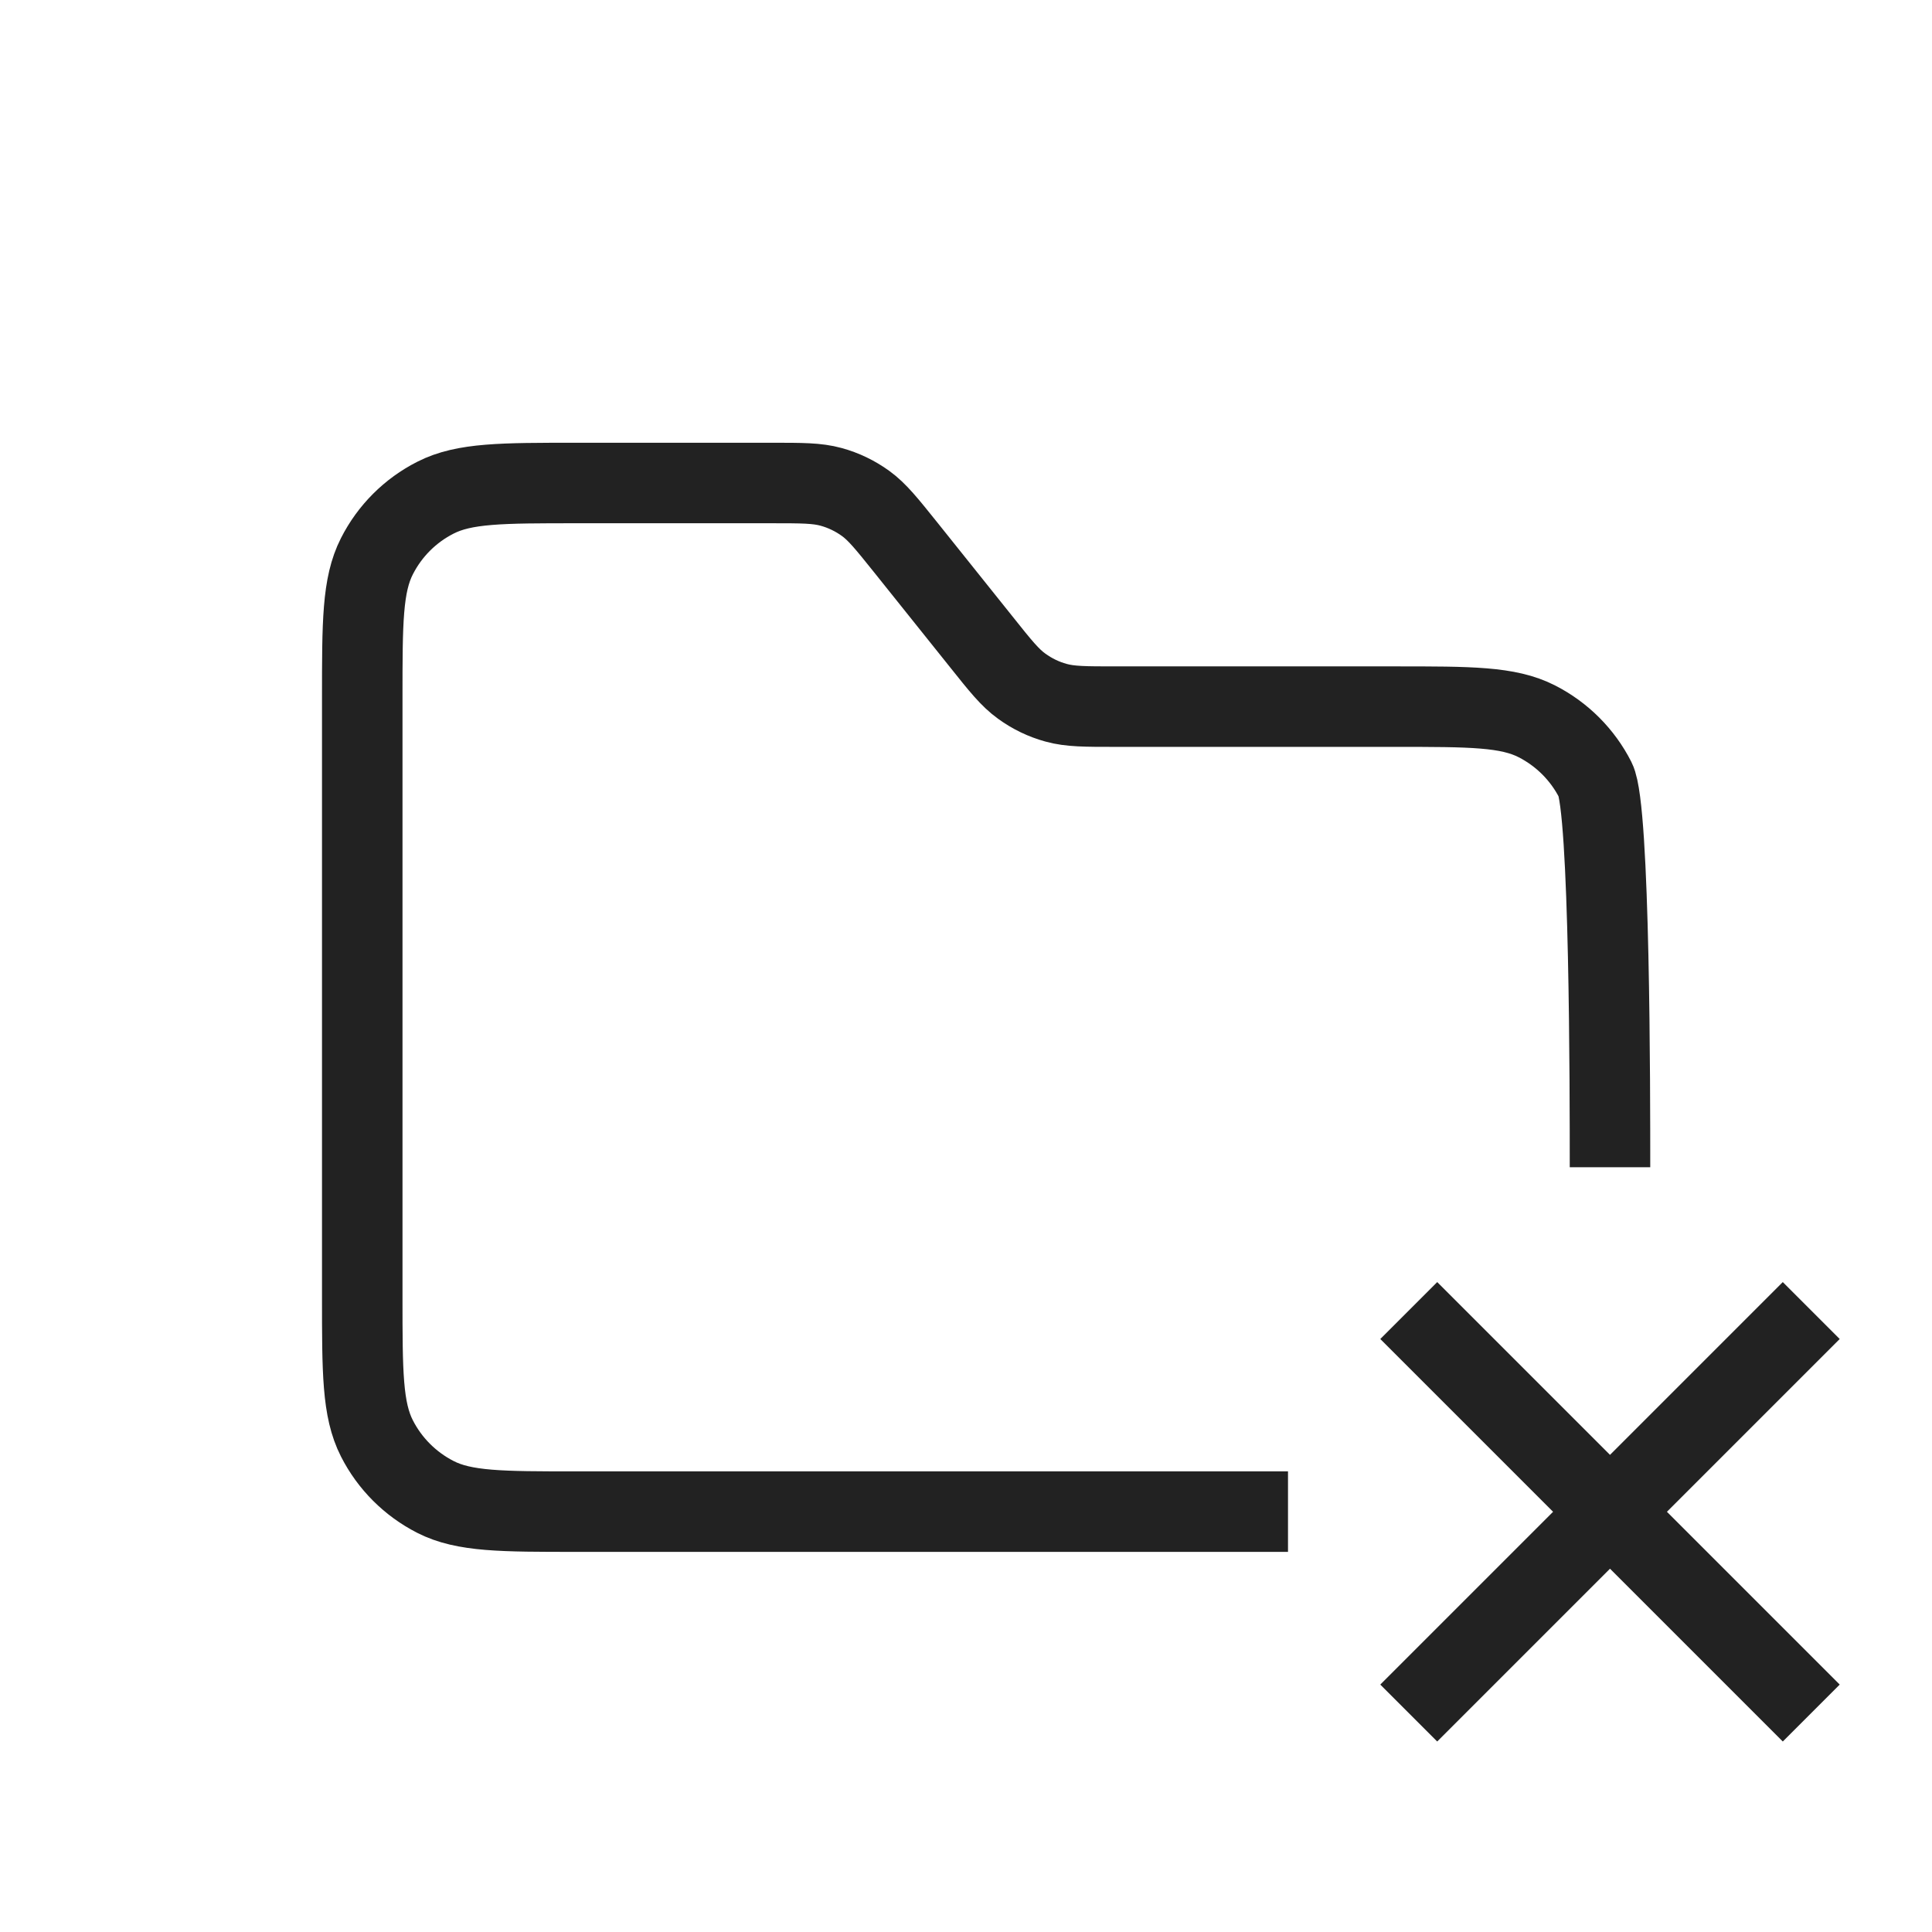 <svg width="24" height="24" viewBox="0 0 24 24" fill="none" xmlns="http://www.w3.org/2000/svg">
<path d="M17.5 21.28L22.5 16.28M22.5 21.28L17.5 16.28" stroke="#222222"/>
<path d="M20 14.5C20 13.567 20 10.045 19.818 9.688C19.659 9.375 19.404 9.12 19.09 8.96C18.733 8.778 18.267 8.778 17.333 8.778H13.859C13.482 8.778 13.294 8.778 13.12 8.73C12.966 8.688 12.821 8.618 12.692 8.524C12.546 8.419 12.428 8.272 12.193 7.977L11.252 6.801C11.016 6.507 10.899 6.36 10.753 6.254C10.623 6.16 10.478 6.09 10.324 6.048C10.15 6 9.962 6 9.586 6H7.167C6.233 6 5.767 6 5.41 6.182C5.096 6.341 4.841 6.596 4.682 6.91C4.5 7.267 4.5 7.733 4.5 8.667V16.111C4.5 17.044 4.5 17.511 4.682 17.868C4.841 18.181 5.096 18.436 5.41 18.596C5.767 18.778 6.233 18.778 7.167 18.778H16" stroke="#222222"/>
</svg>
